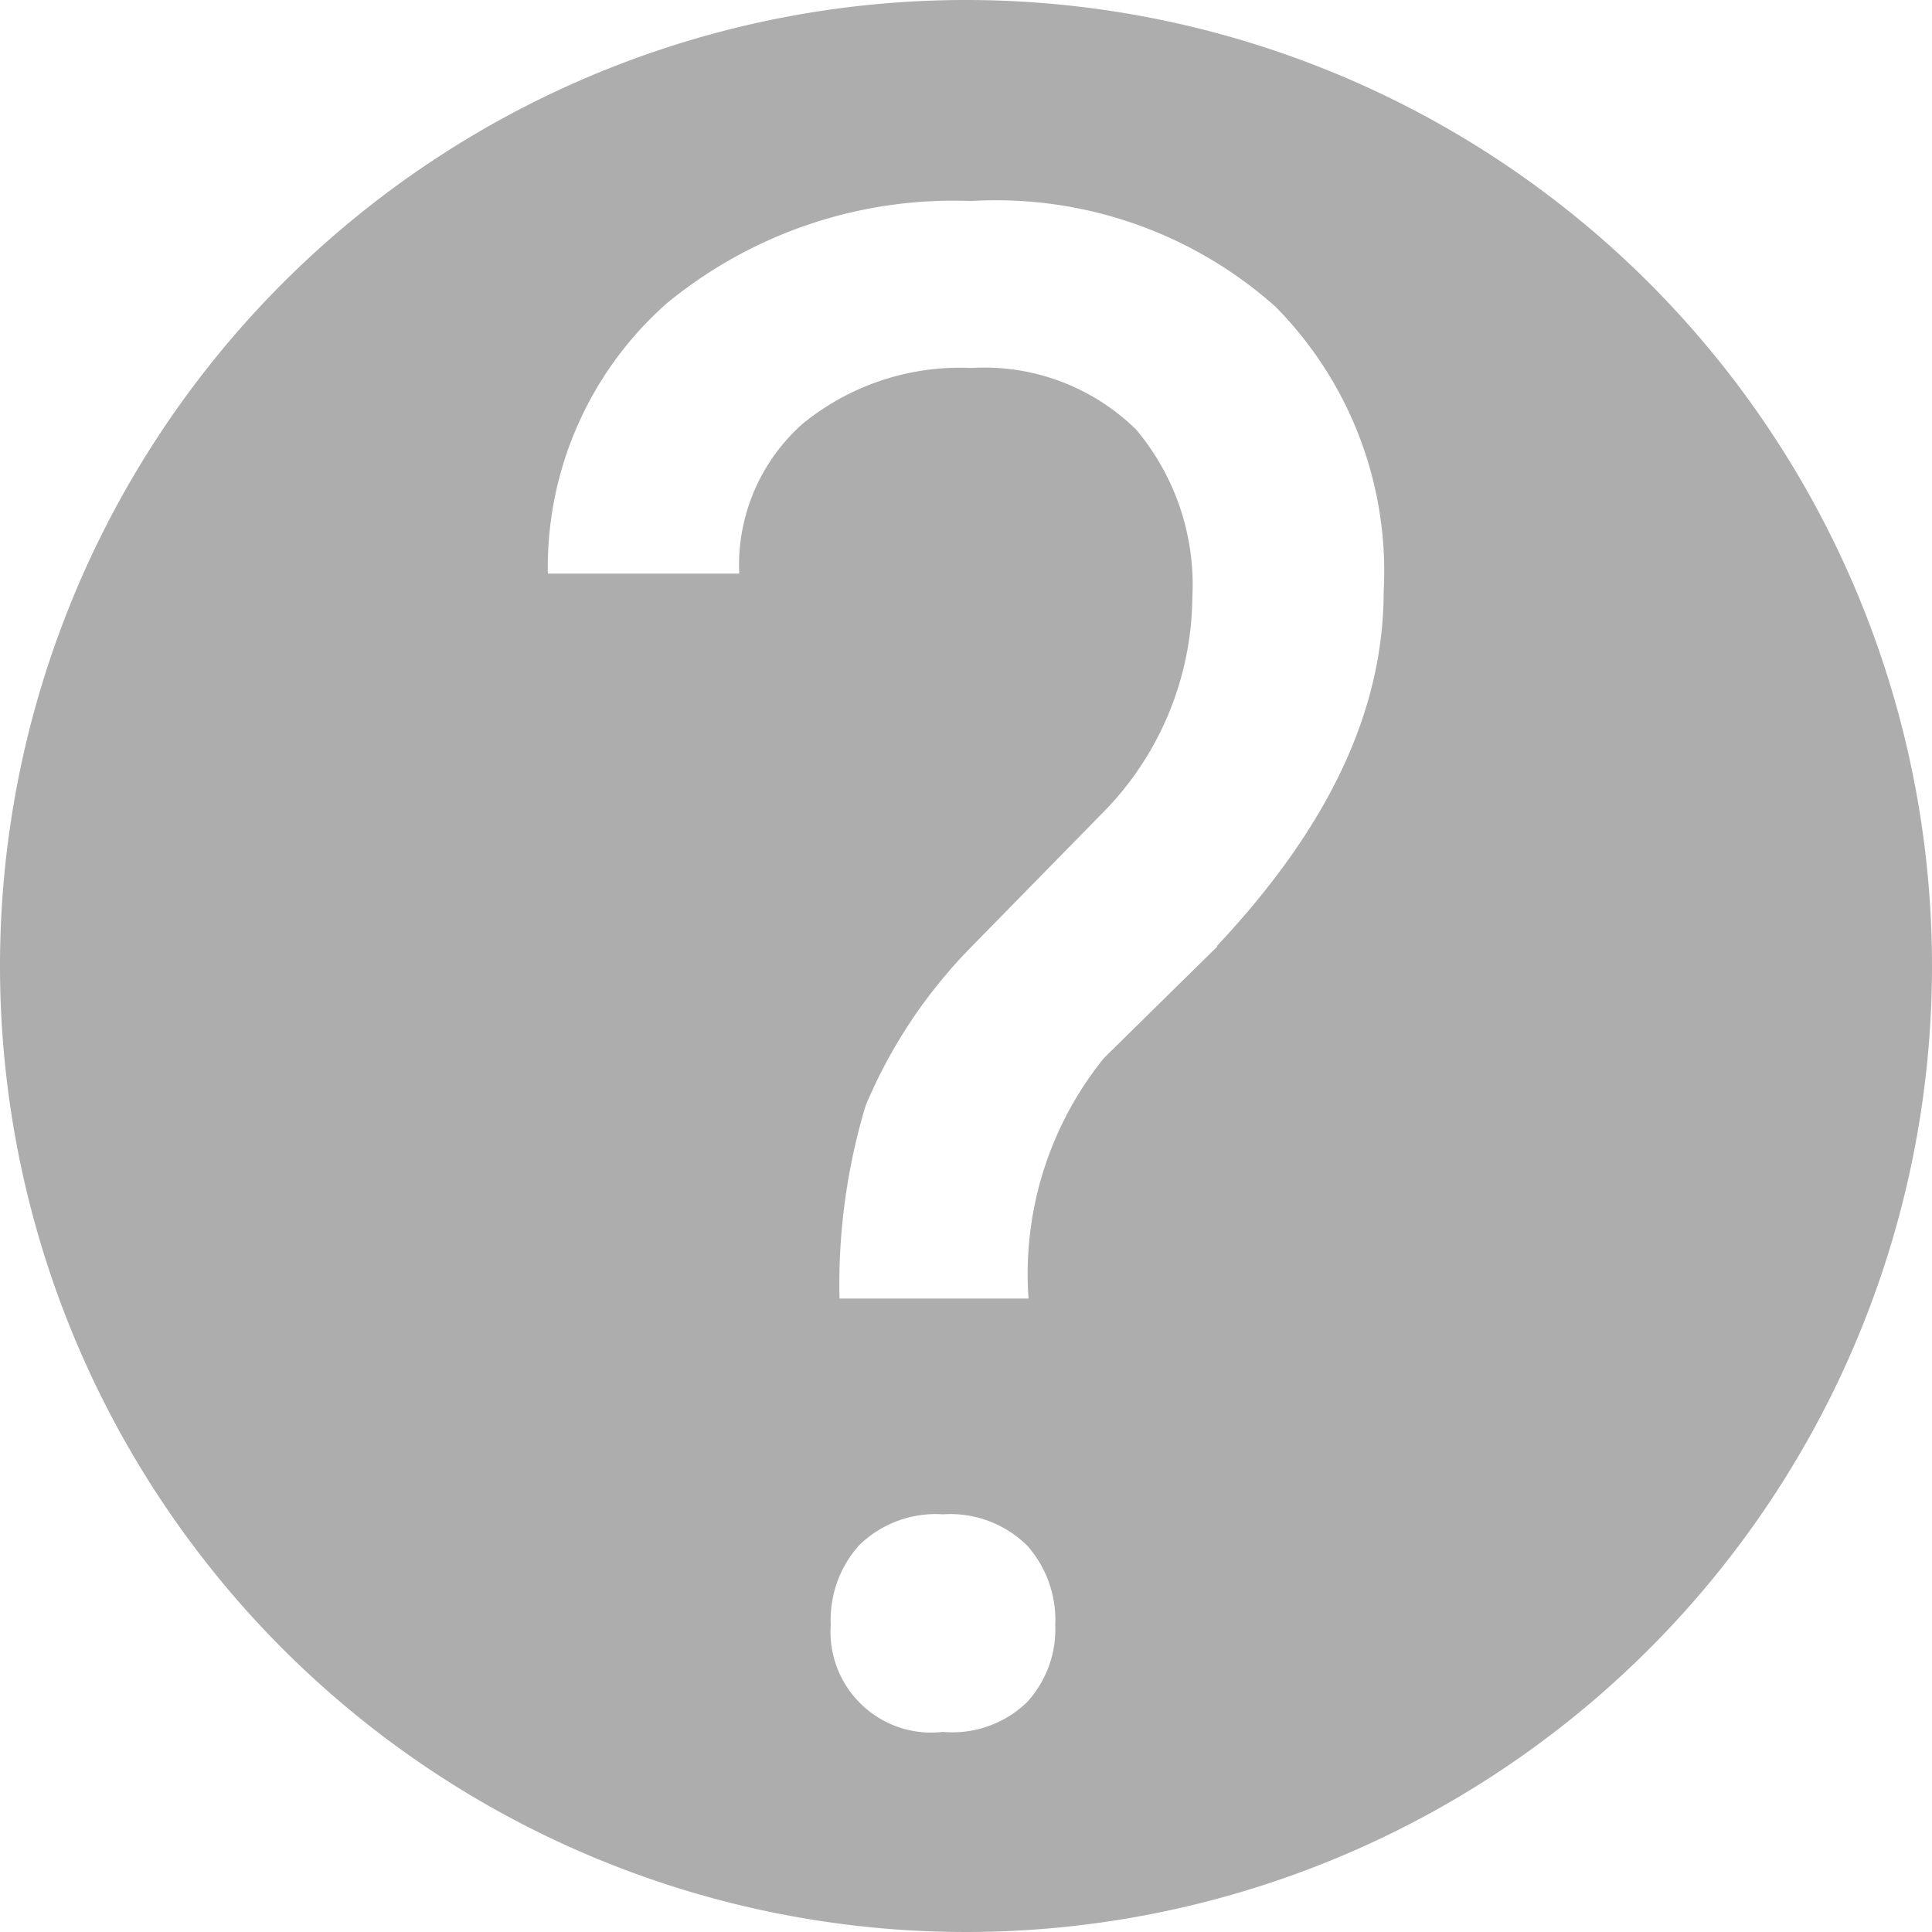 <svg xmlns="http://www.w3.org/2000/svg" viewBox="0 0 42 42"><defs><style>.cls-1{fill:#adadad;}</style></defs><title>questionmarkbetter</title><g id="Layer_2" data-name="Layer 2"><g id="Layer_1-2" data-name="Layer 1"><path class="cls-1" d="M21,0A21,21,0,1,0,42,21,21,21,0,0,0,21,0Zm1.33,37a2.33,2.33,0,0,1-1.83.65,2.19,2.19,0,0,1-2.44-2.33,2.43,2.43,0,0,1,.61-1.72,2.38,2.38,0,0,1,1.83-.68,2.38,2.38,0,0,1,1.83.68,2.43,2.43,0,0,1,.61,1.72A2.34,2.34,0,0,1,22.33,37Zm4.13-16.42L24,23a7.46,7.46,0,0,0-1.64,5.23H18.25a13.46,13.46,0,0,1,.57-4.2,11,11,0,0,1,2.29-3.44l2.94-3A6.74,6.74,0,0,0,25.92,13,5.25,5.25,0,0,0,24.7,9.34,4.71,4.71,0,0,0,21.11,8a5.4,5.4,0,0,0-3.67,1.22,4.11,4.11,0,0,0-1.37,3.25H11.91A7.65,7.65,0,0,1,14.5,6.59a9.81,9.81,0,0,1,6.61-2.22,9.13,9.13,0,0,1,6.61,2.29,8.17,8.17,0,0,1,2.36,6.19C30.08,15.48,28.86,18,26.46,20.56Z"/></g></g></svg>